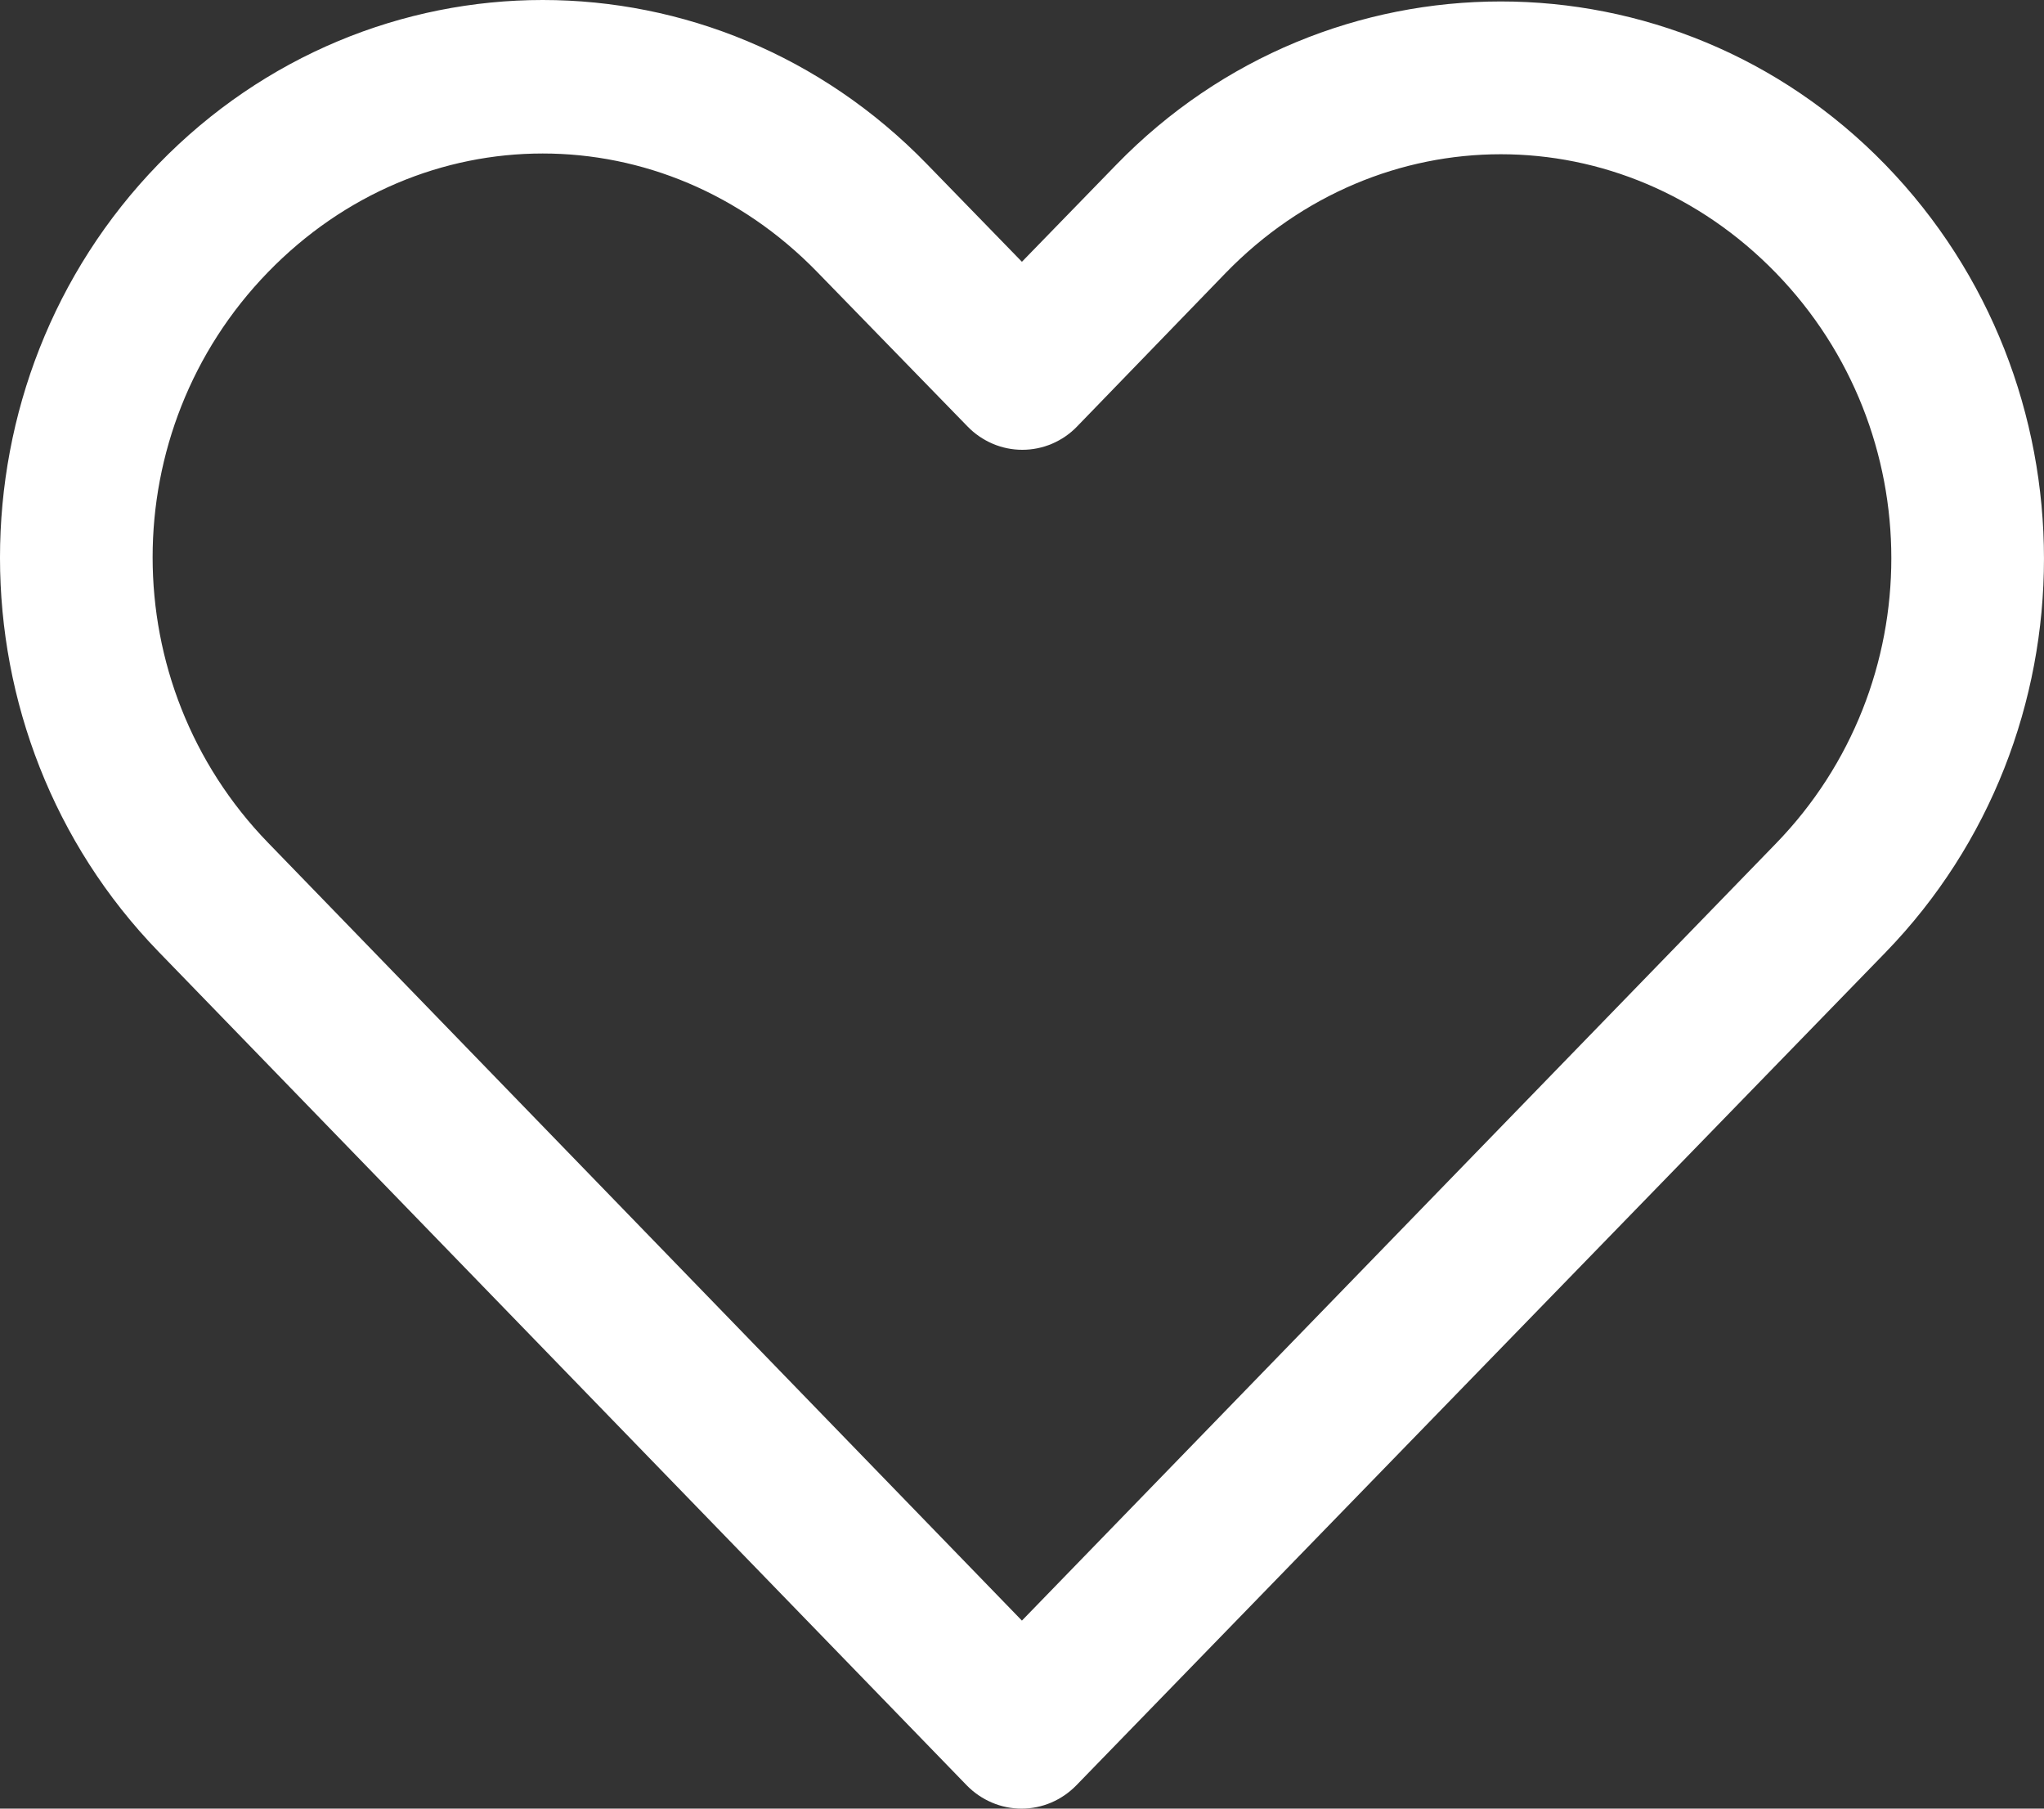 <svg width="26" height="23" viewBox="0 0 26 23" fill="none" xmlns="http://www.w3.org/2000/svg">
<rect x="0" y="0" width="26" height="23" fill="#333333" stroke="none"/>
<path d="M6.903 0C5.131 0 3.361 0.701 2.016 2.086C-0.674 4.855 -0.67 9.331 2.016 12.102L12.298 22.705C12.389 22.798 12.497 22.872 12.617 22.923C12.736 22.974 12.865 23 12.994 23C13.124 23 13.252 22.974 13.372 22.923C13.491 22.872 13.599 22.798 13.69 22.705C17.121 19.172 20.551 15.645 23.983 12.113C26.672 9.343 26.672 4.866 23.983 2.096C21.293 -0.674 16.888 -0.674 14.198 2.096L12.999 3.329L11.79 2.086C10.445 0.701 8.676 0 6.903 0ZM6.903 1.952C8.163 1.952 9.42 2.455 10.398 3.462L12.308 5.424C12.399 5.518 12.508 5.592 12.627 5.643C12.746 5.694 12.875 5.72 13.004 5.72C13.134 5.72 13.262 5.694 13.382 5.643C13.501 5.592 13.61 5.518 13.7 5.424L15.59 3.472C17.547 1.458 20.634 1.458 22.591 3.472C24.547 5.487 24.547 8.711 22.591 10.726C19.393 14.018 16.197 17.316 12.999 20.609L3.408 10.715C1.453 8.698 1.452 5.477 3.408 3.462C4.386 2.455 5.644 1.952 6.903 1.952Z" fill="white"/>
</svg>
